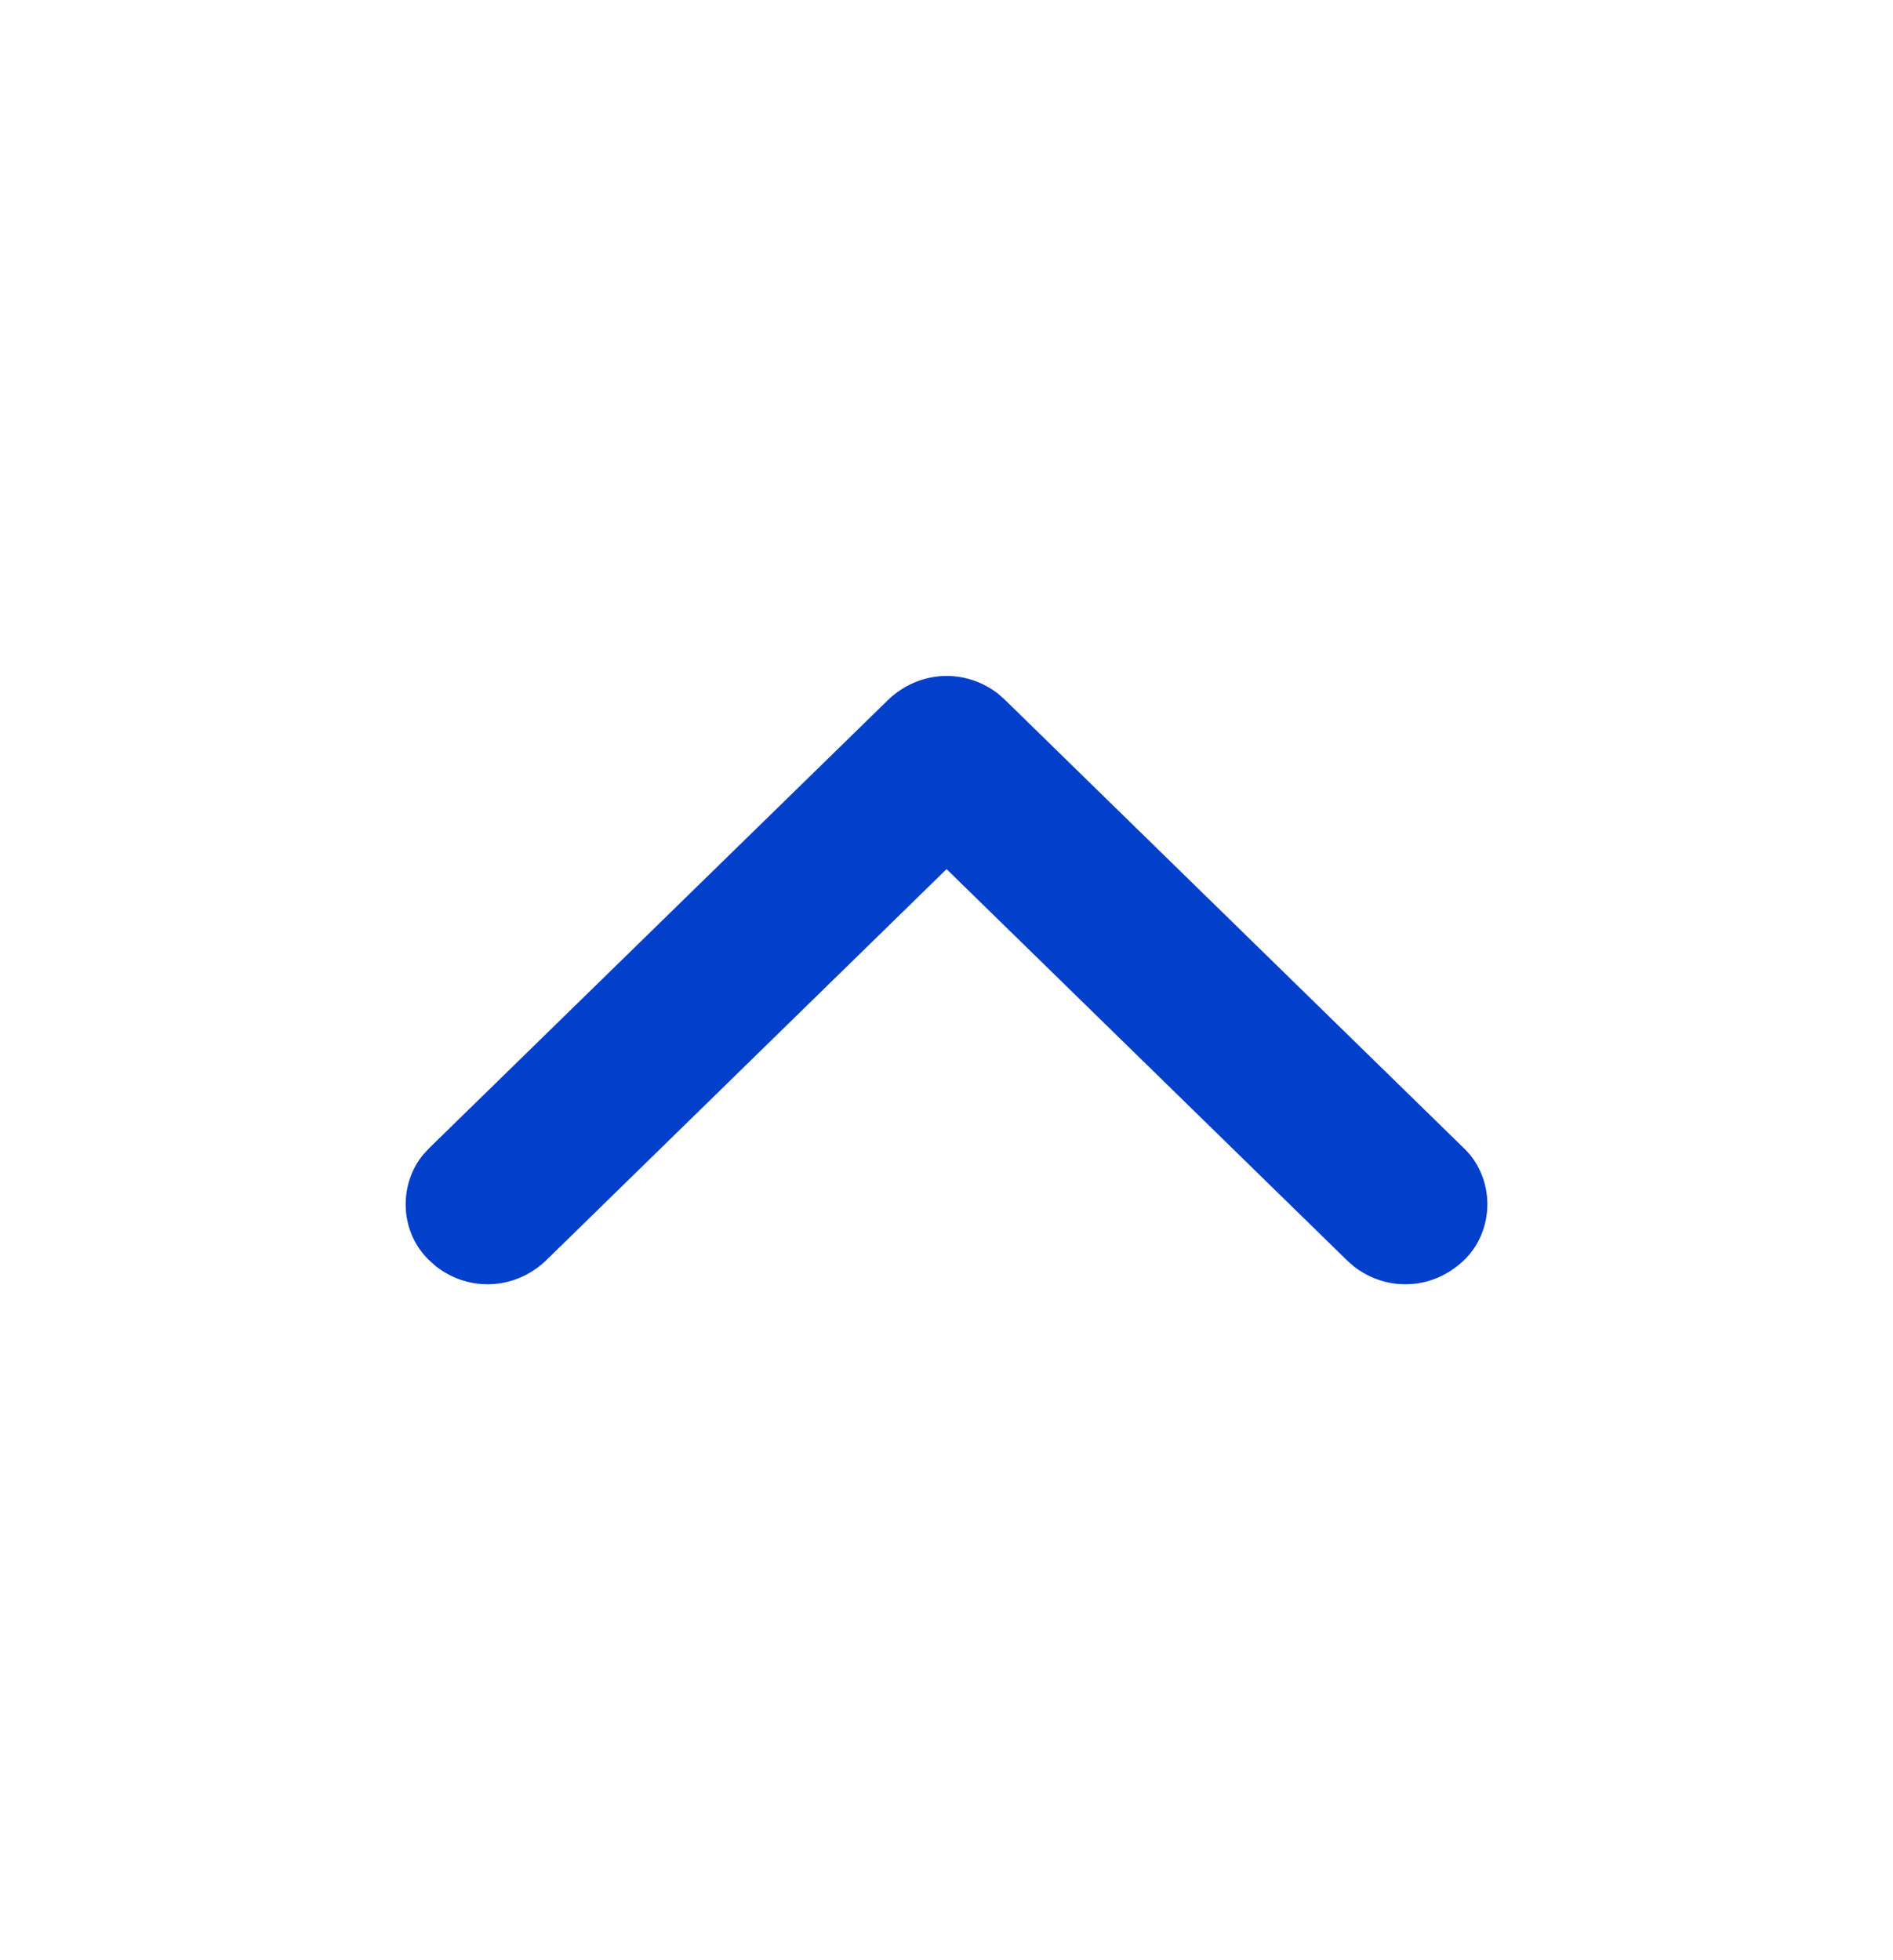 <svg width="28" height="29" viewBox="0 0 28 29" fill="none" xmlns="http://www.w3.org/2000/svg">
<path d="M6.357 18.653C6.253 18.557 6.168 18.439 6.107 18.307C6.046 18.175 6.01 18.031 6.002 17.884C5.994 17.737 6.013 17.59 6.058 17.451C6.103 17.311 6.174 17.183 6.266 17.074L6.357 16.977L13.144 10.347C13.365 10.139 13.644 10.018 13.937 10.002C14.231 9.986 14.52 10.077 14.759 10.26L14.858 10.347L21.645 16.979C21.757 17.083 21.846 17.212 21.907 17.356C21.968 17.5 22 17.657 22 17.816C22 17.975 21.968 18.131 21.907 18.276C21.846 18.42 21.757 18.549 21.645 18.653C21.425 18.861 21.145 18.983 20.852 18.998C20.559 19.014 20.269 18.923 20.03 18.74L19.931 18.653L14.001 12.858L8.071 18.653C7.85 18.861 7.57 18.983 7.277 18.998C6.984 19.014 6.694 18.923 6.455 18.74L6.357 18.653Z" fill="#023FCB"/>
</svg>
